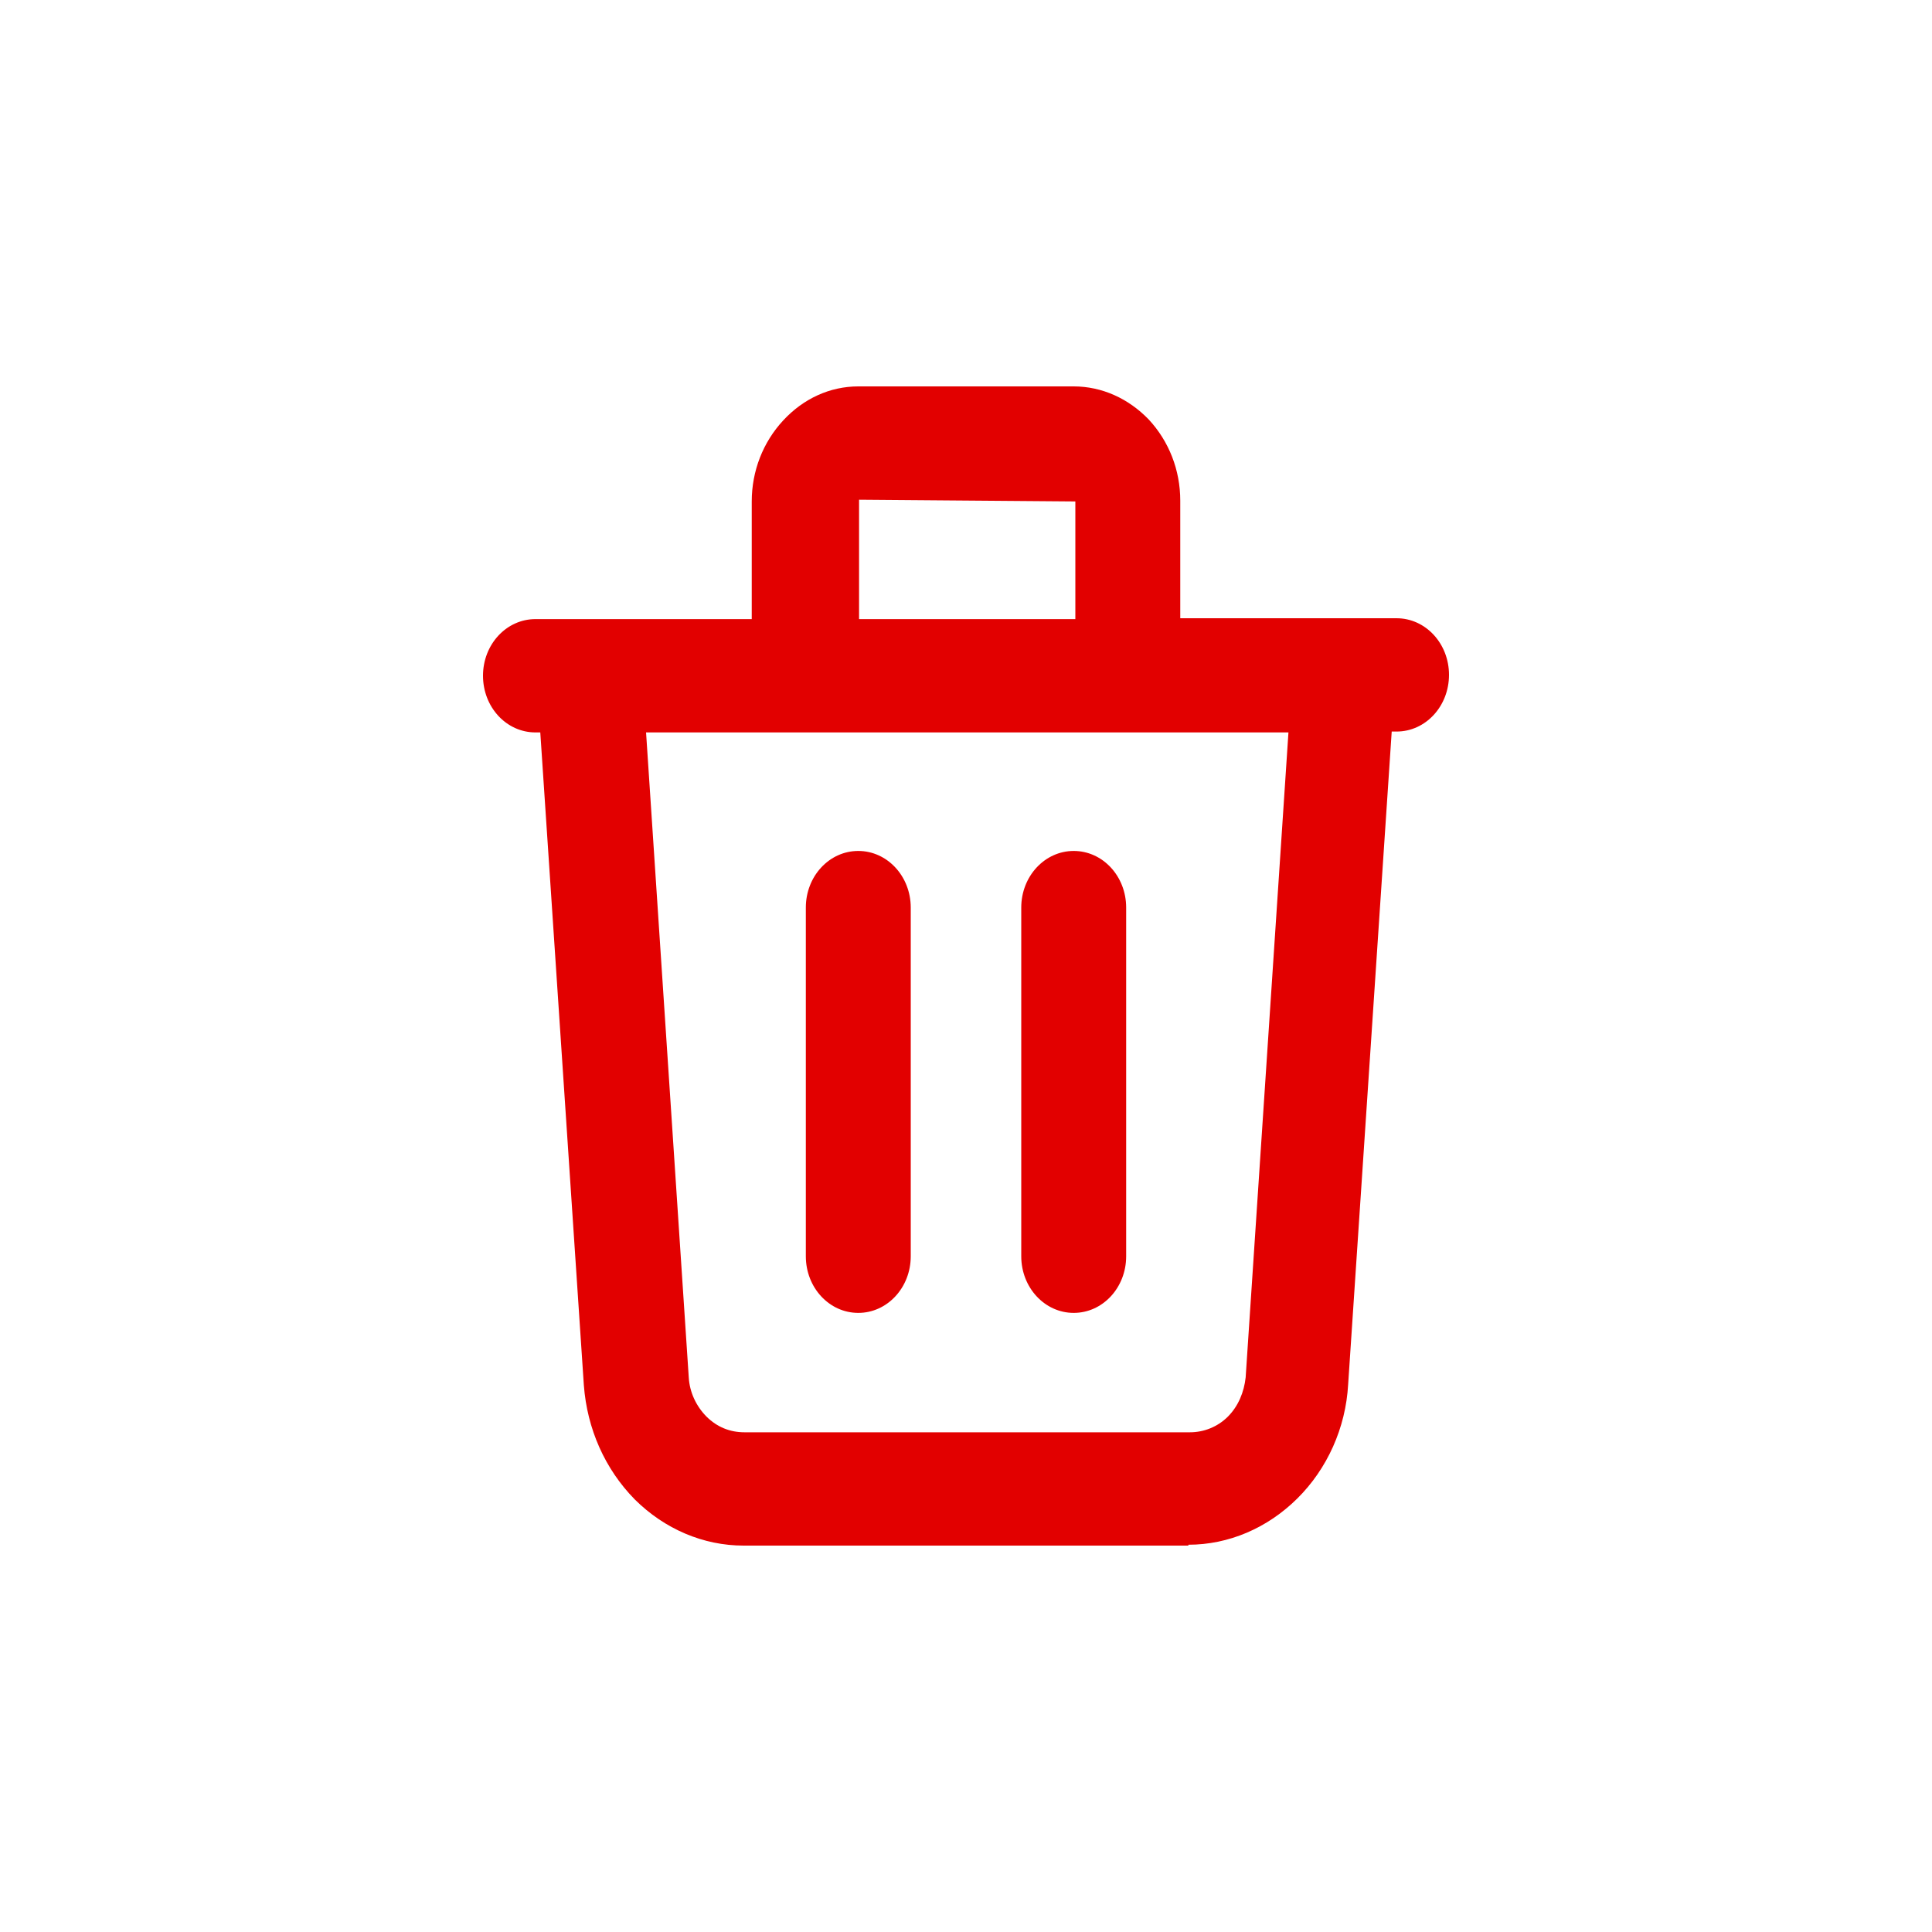 <svg width="20" height="20" viewBox="0 0 20 20" fill="none" xmlns="http://www.w3.org/2000/svg">
<path d="M12.302 16H7.698C7.281 16 6.88 15.829 6.571 15.522C6.261 15.206 6.078 14.791 6.044 14.34L5.593 7.582H5.543C5.242 7.582 5 7.32 5 6.995C5 6.671 5.242 6.409 5.543 6.409H7.782V5.191C7.782 4.875 7.899 4.577 8.108 4.352C8.317 4.126 8.592 4 8.885 4H11.115C11.408 4 11.683 4.126 11.892 4.343C12.101 4.568 12.218 4.866 12.218 5.182V6.4H14.457C14.758 6.4 15 6.662 15 6.986C15 7.311 14.758 7.573 14.457 7.573H14.407L13.956 14.331C13.931 14.782 13.739 15.206 13.429 15.513C13.12 15.819 12.719 15.991 12.302 15.991V16ZM6.688 7.582L7.13 14.259C7.139 14.412 7.206 14.556 7.314 14.665C7.423 14.773 7.556 14.827 7.707 14.827H12.318C12.46 14.827 12.602 14.773 12.711 14.665C12.819 14.556 12.878 14.412 12.895 14.259L13.338 7.582H6.688ZM8.876 6.409H11.132V5.191L8.893 5.173V6.409H8.876Z" fill="#E20000"/>
<path d="M11.115 13.591C10.815 13.591 10.572 13.329 10.572 13.005V9.395C10.572 9.071 10.815 8.809 11.115 8.809C11.416 8.809 11.658 9.071 11.658 9.395V13.005C11.658 13.329 11.416 13.591 11.115 13.591ZM8.885 13.591C8.584 13.591 8.342 13.329 8.342 13.005V9.395C8.342 9.071 8.584 8.809 8.885 8.809C9.185 8.809 9.428 9.071 9.428 9.395V13.005C9.428 13.329 9.185 13.591 8.885 13.591Z" fill="#E20000"/>
</svg>
